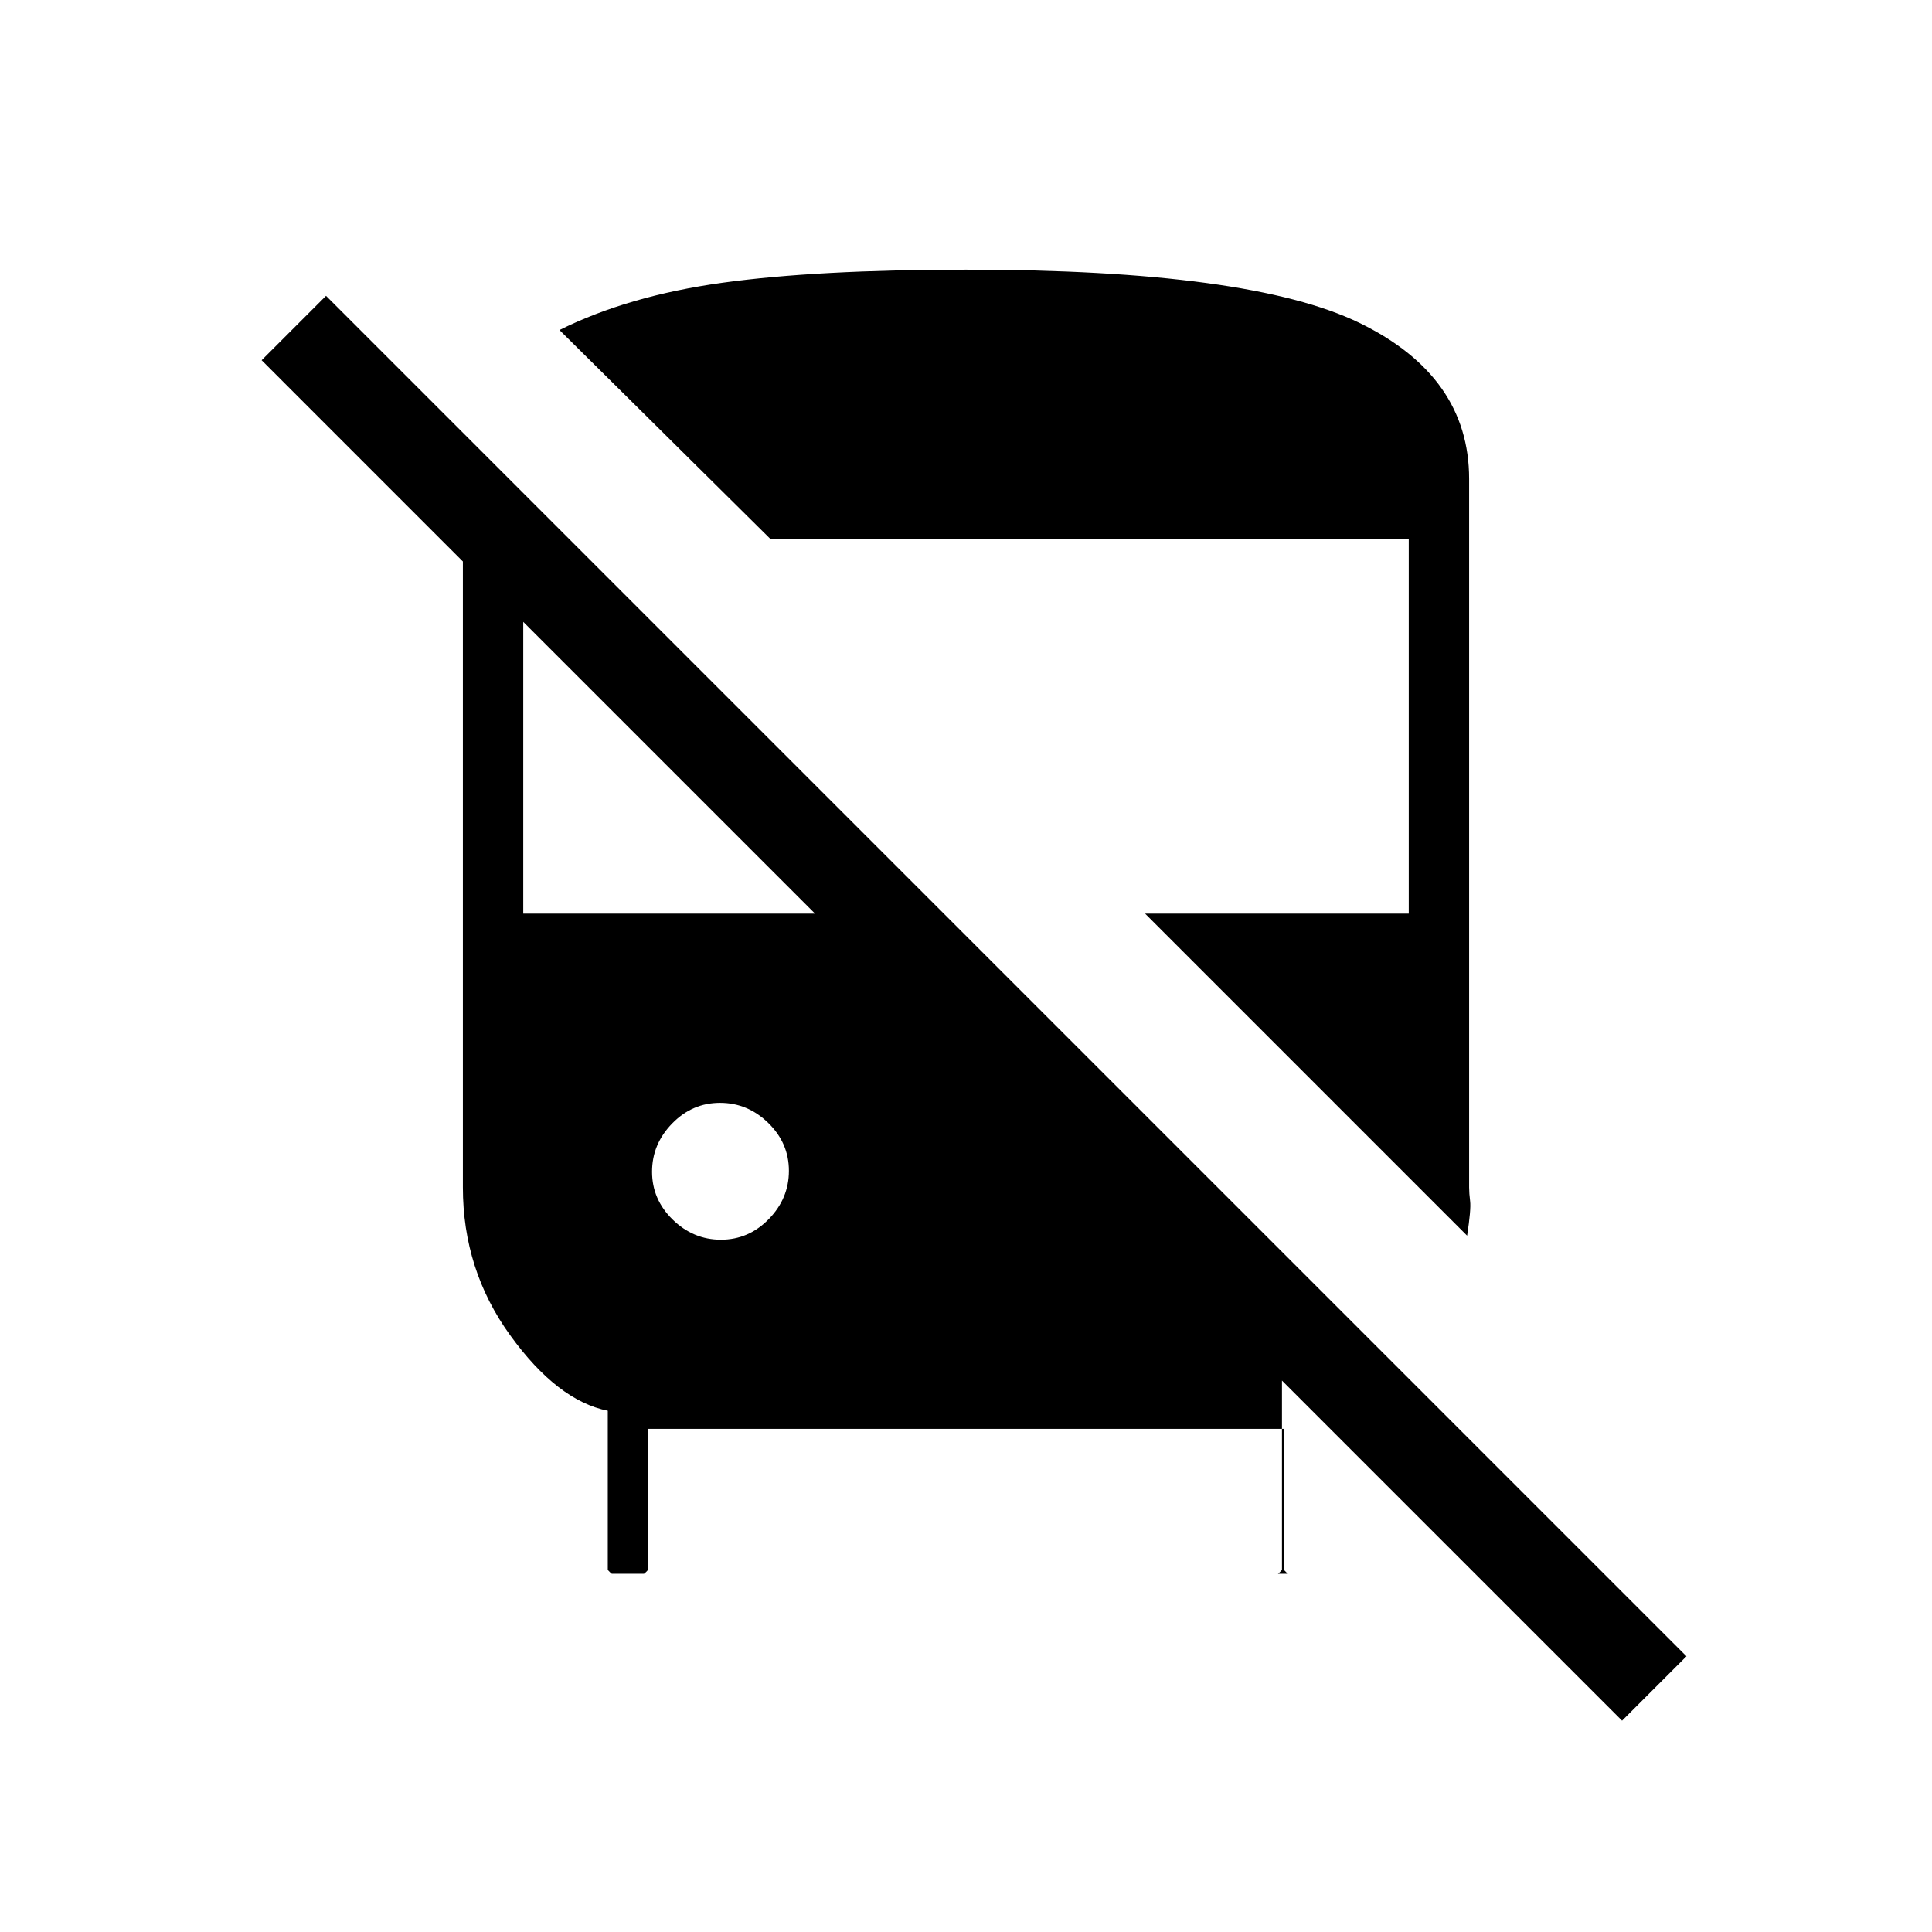 <svg xmlns="http://www.w3.org/2000/svg" height="20" viewBox="0 -960 960 960" width="20"><path d="M806-105 573-338h64v158q0 .15-.92 1.07-.93.93-1.08.93h5q-.15 0-1.08-.93-.92-.92-.92-1.07v-70H322v70q0 .15-.92 1.07-.93.93-1.08.93h-16q-.15 0-1.08-.93-.92-.92-.92-1.07v-79q-25-5-48.5-37.5T230-370v-311L130-781l32-32 676 676-32 32Zm-77-241L569-506h131v-186H383L278-796q34.11-17 80.97-23.5Q405.84-826 480-826q141.05 0 195.53 26.47Q730-773.05 730-722v352q0 2.85.5 6.93Q731-359 729-346Zm-370.76 2Q372-344 382-354.24q10-10.23 10-24Q392-392 381.76-402q-10.23-10-24-10Q344-412 334-401.76q-10 10.23-10 24Q324-364 334.24-354q10.23 10 24 10ZM260-506h145L260-651v145Z"/></svg>